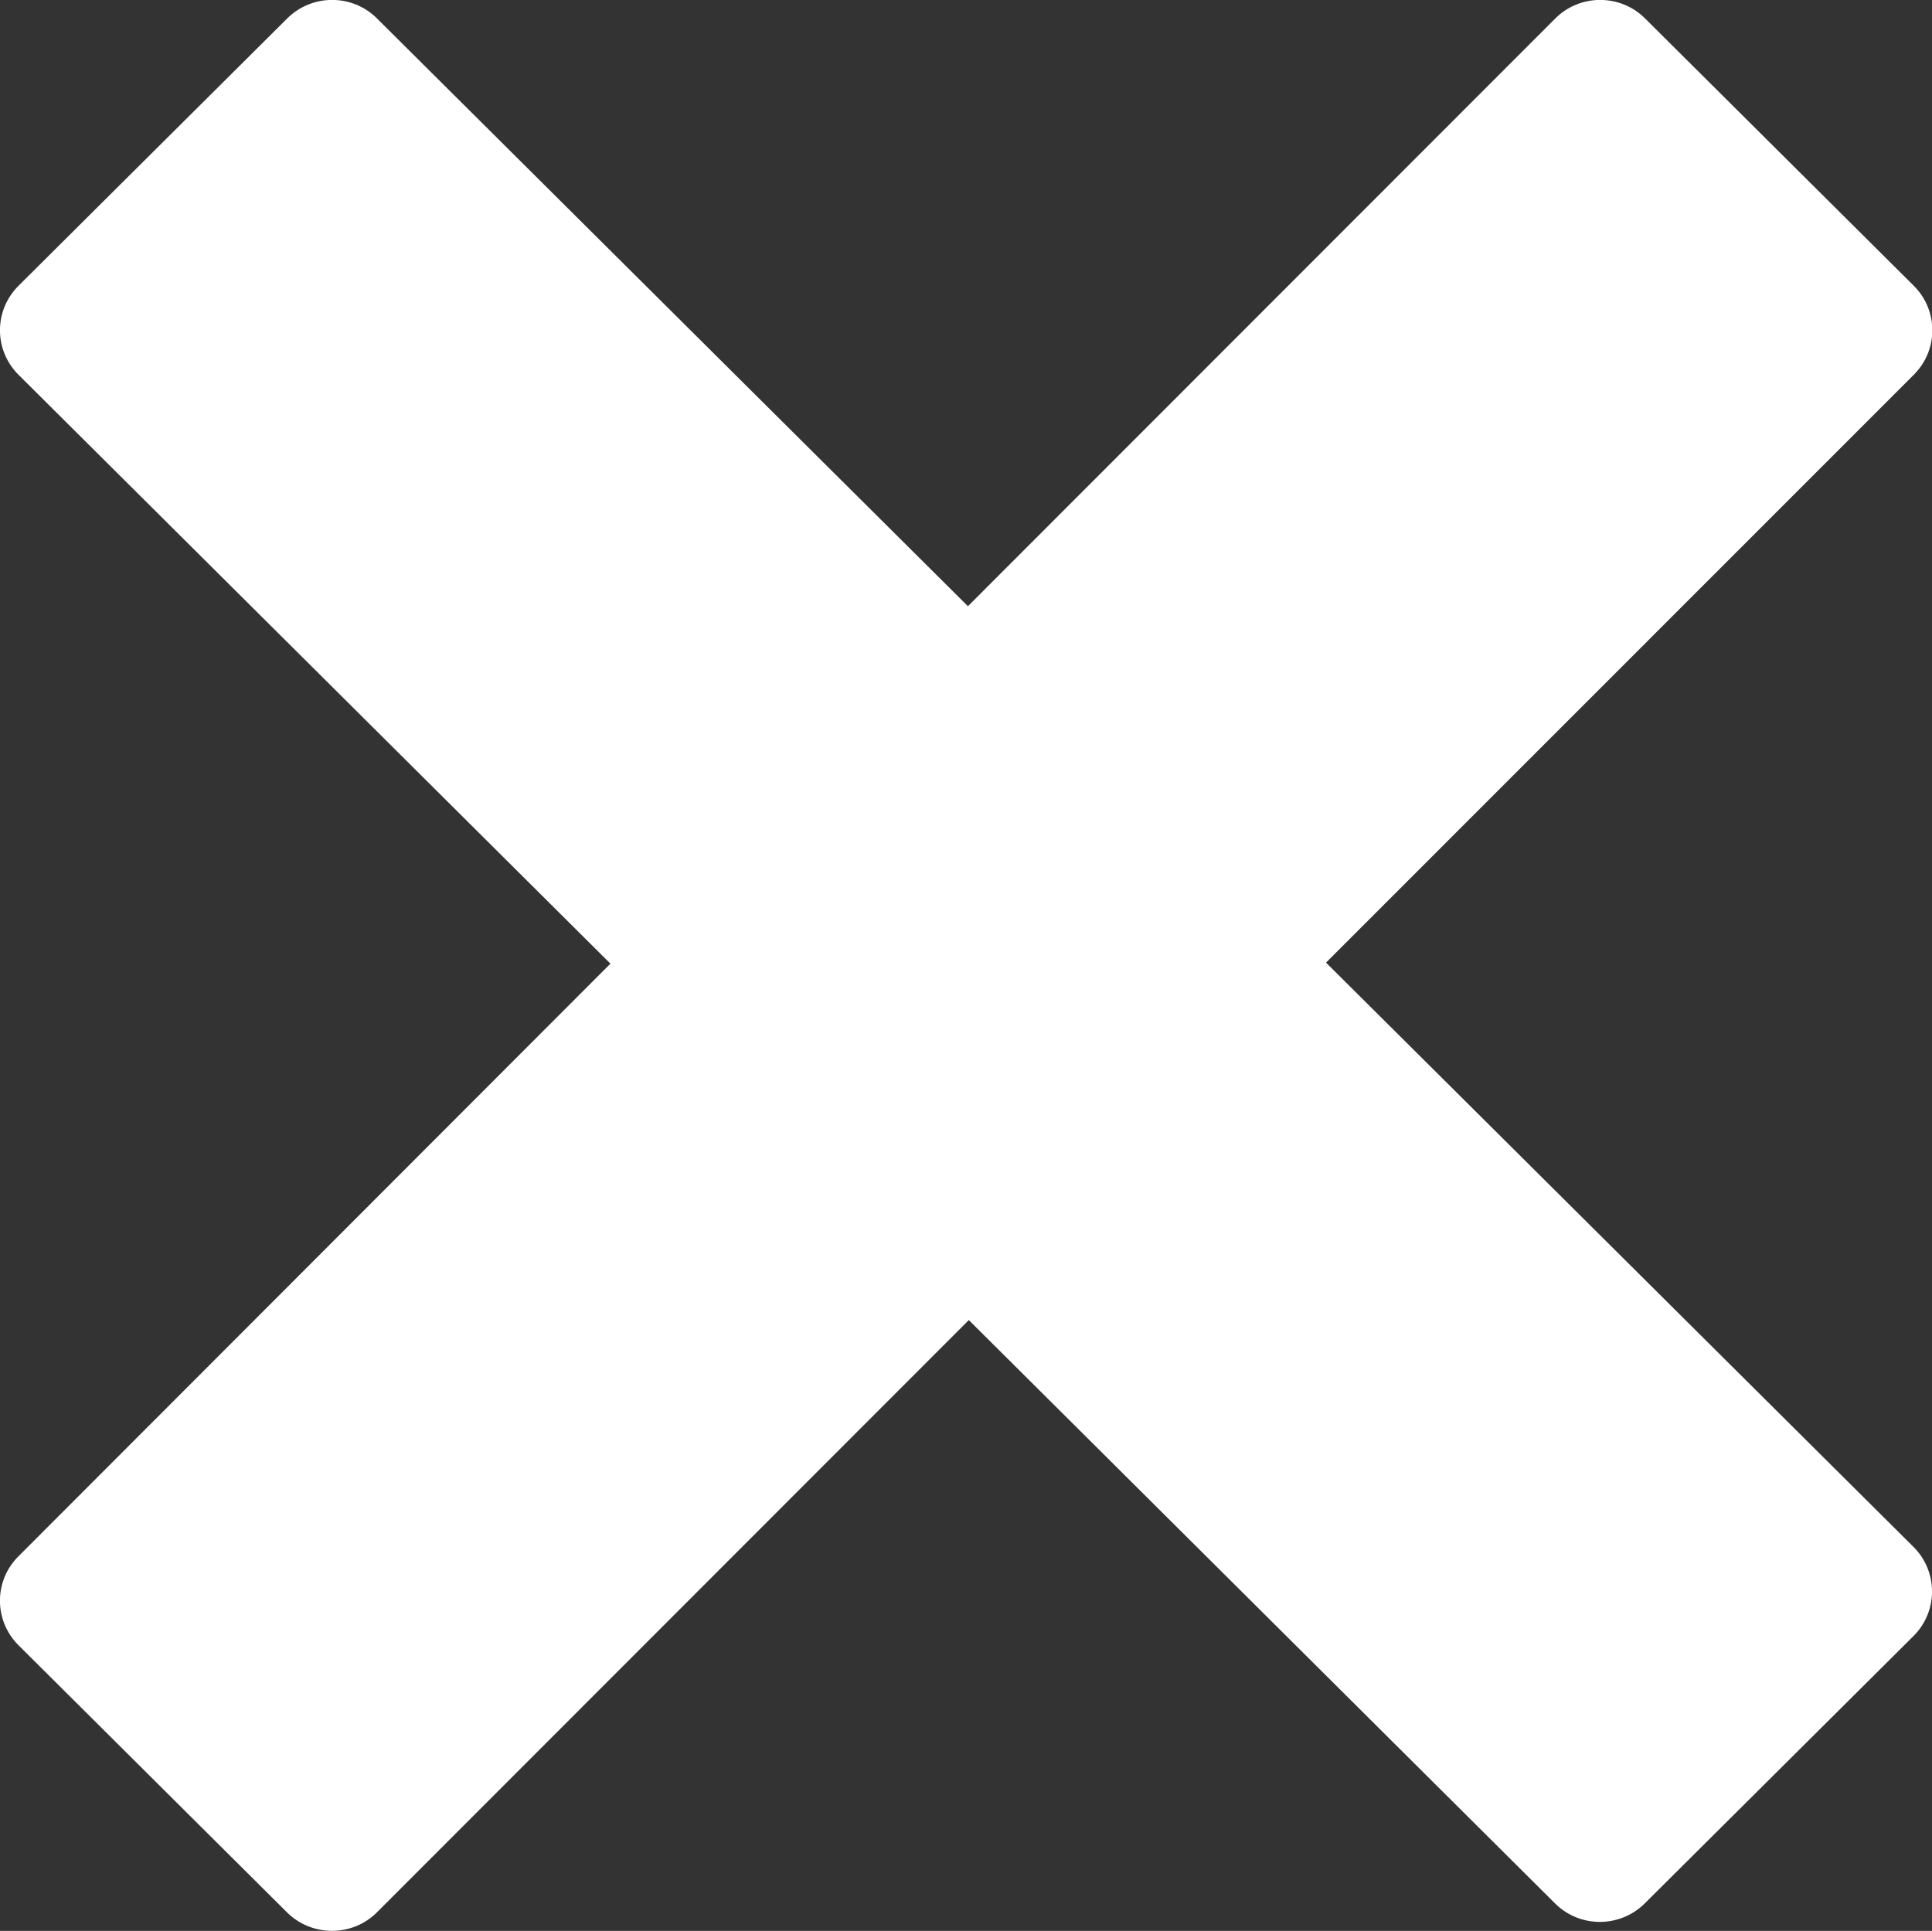 <?xml version="1.0" encoding="utf-8"?>
<!-- Generator: Adobe Illustrator 16.0.0, SVG Export Plug-In . SVG Version: 6.00 Build 0)  -->
<!DOCTYPE svg PUBLIC "-//W3C//DTD SVG 1.1//EN" "http://www.w3.org/Graphics/SVG/1.1/DTD/svg11.dtd">
<svg version="1.1" id="Layer_1" xmlns="http://www.w3.org/2000/svg" xmlns:xlink="http://www.w3.org/1999/xlink" x="0px" y="0px"
	 width="13.008px" height="13.002px" viewBox="0 0 13.008 13.002" enable-background="new 0 0 13.008 13.002" xml:space="preserve">
<rect x="0" y="0" width="13.008" height="13.002" fill="#333333" stroke="none"/>
<path fill-rule="evenodd" clip-rule="evenodd" fill="#FFFFFF" d="M0.125,10.479L4.11,6.489L0.125,2.524
	c-0.167-0.166-0.167-0.434,0-0.6l1.809-1.8c0.167-0.166,0.438-0.166,0.604,0l3.979,3.958l3.955-3.958
	c0.166-0.166,0.437-0.166,0.604,0l1.809,1.8c0.167,0.166,0.167,0.434,0,0.6L8.928,6.482l3.955,3.934
	c0.167,0.166,0.167,0.435,0,0.601l-1.809,1.8c-0.167,0.166-0.438,0.166-0.604,0L6.523,8.889l-3.986,3.989
	c-0.166,0.165-0.437,0.165-0.604,0l-1.809-1.8C-0.042,10.912-0.042,10.644,0.125,10.479z"/>
</svg>
